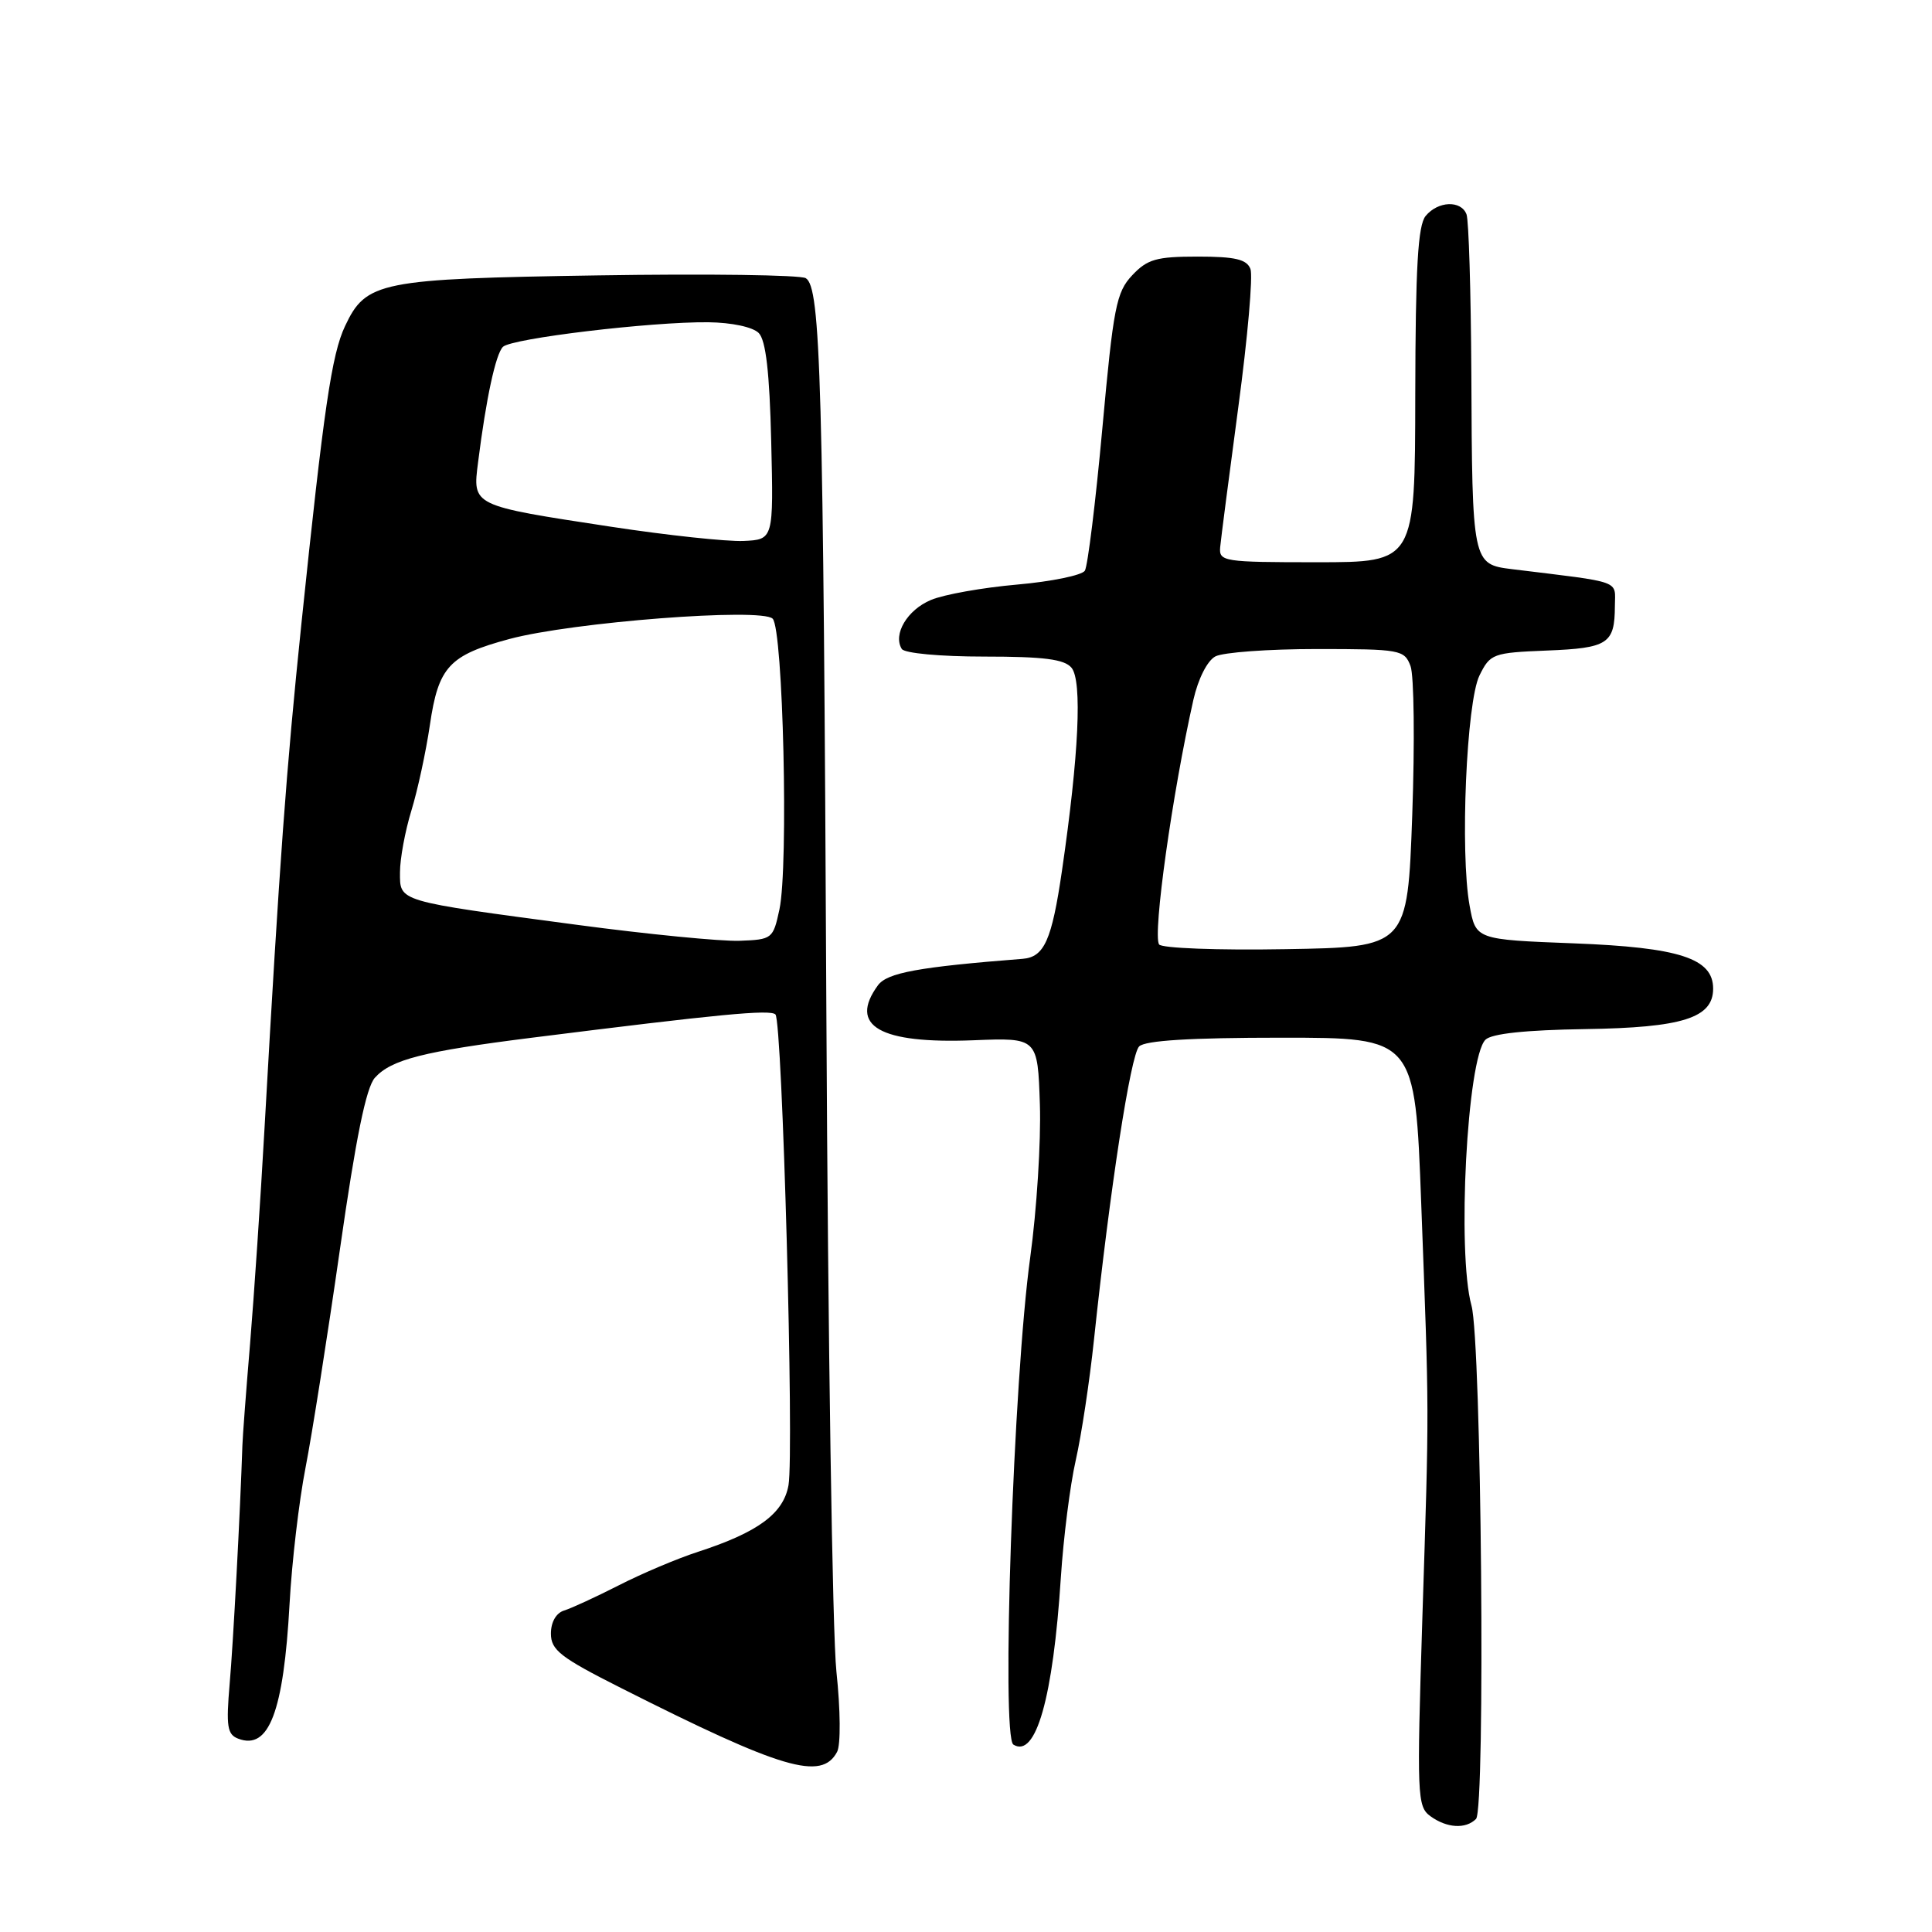 <?xml version="1.0" encoding="UTF-8" standalone="no"?>
<!DOCTYPE svg PUBLIC "-//W3C//DTD SVG 1.1//EN" "http://www.w3.org/Graphics/SVG/1.1/DTD/svg11.dtd" >
<svg xmlns="http://www.w3.org/2000/svg" xmlns:xlink="http://www.w3.org/1999/xlink" version="1.1" viewBox="0 0 256 256">
 <g >
 <path fill="currentColor"
d=" M 195.58 241.02 C 196.85 239.75 196.30 177.80 194.98 173.00 C 193.04 165.99 194.40 140.20 196.83 137.77 C 197.64 136.96 202.15 136.48 210.07 136.36 C 222.95 136.17 227.00 134.88 227.00 131.00 C 227.00 126.99 222.54 125.54 208.57 125.00 C 195.55 124.50 195.55 124.50 194.73 120.00 C 193.45 112.98 194.31 93.01 196.04 89.50 C 197.46 86.62 197.81 86.49 204.98 86.20 C 213.07 85.88 213.96 85.30 213.98 80.31 C 214.00 76.82 215.16 77.23 200.37 75.42 C 195.09 74.77 195.07 74.67 194.96 49.40 C 194.90 38.62 194.62 29.18 194.32 28.40 C 193.60 26.51 190.55 26.63 188.91 28.61 C 187.88 29.85 187.56 35.39 187.53 52.36 C 187.50 74.50 187.50 74.50 174.50 74.50 C 162.11 74.50 161.51 74.41 161.68 72.50 C 161.78 71.40 162.87 63.02 164.09 53.89 C 165.32 44.75 166.04 36.53 165.69 35.64 C 165.20 34.36 163.67 34.00 158.71 34.00 C 153.23 34.00 152.03 34.34 150.02 36.48 C 147.91 38.72 147.53 40.70 146.07 56.73 C 145.18 66.50 144.13 75.00 143.75 75.62 C 143.36 76.23 139.32 77.06 134.77 77.46 C 130.22 77.86 125.08 78.77 123.35 79.50 C 120.22 80.81 118.29 84.05 119.49 85.99 C 119.85 86.56 124.58 87.00 130.44 87.00 C 138.33 87.00 141.04 87.35 141.98 88.48 C 143.42 90.21 142.95 100.07 140.72 115.35 C 139.37 124.59 138.38 126.82 135.50 127.05 C 121.72 128.13 117.55 128.89 116.33 130.56 C 112.40 135.94 116.55 138.33 129.00 137.84 C 137.50 137.50 137.50 137.50 137.79 146.36 C 137.95 151.23 137.37 160.35 136.51 166.61 C 134.29 182.66 132.65 230.16 134.28 231.17 C 137.26 233.02 139.54 224.98 140.57 209.00 C 140.91 203.78 141.79 196.80 142.54 193.50 C 143.29 190.20 144.38 183.00 144.96 177.50 C 147.08 157.48 149.81 139.79 150.94 138.66 C 151.73 137.87 157.71 137.50 169.80 137.50 C 187.50 137.50 187.50 137.50 188.32 159.50 C 189.39 188.08 189.39 185.61 188.47 214.40 C 187.73 237.97 187.78 239.37 189.53 240.65 C 191.71 242.24 194.21 242.39 195.58 241.02 Z  M 110.92 232.13 C 111.41 231.21 111.37 226.57 110.83 221.50 C 110.30 216.55 109.71 177.40 109.50 134.50 C 109.09 50.15 108.75 38.08 106.77 36.86 C 106.07 36.43 93.71 36.26 79.30 36.49 C 50.28 36.94 48.50 37.30 45.72 43.21 C 43.95 46.95 42.90 54.13 39.94 82.62 C 37.92 102.13 37.06 113.84 35.05 149.50 C 34.53 158.85 33.66 171.68 33.14 178.00 C 32.61 184.32 32.15 190.40 32.12 191.50 C 31.83 200.30 30.91 217.70 30.43 223.12 C 29.95 228.75 30.11 229.83 31.56 230.38 C 35.64 231.95 37.58 226.83 38.37 212.50 C 38.67 207.00 39.62 198.90 40.48 194.50 C 41.34 190.10 43.39 177.08 45.04 165.56 C 47.15 150.80 48.51 144.09 49.68 142.80 C 51.86 140.39 56.11 139.31 70.50 137.50 C 95.31 134.38 102.07 133.73 102.75 134.42 C 103.67 135.34 105.24 192.45 104.48 196.80 C 103.81 200.56 100.44 203.04 92.50 205.62 C 89.75 206.51 85.03 208.51 82.00 210.06 C 78.97 211.60 75.71 213.11 74.75 213.40 C 73.69 213.73 73.00 214.93 73.00 216.46 C 73.00 218.64 74.26 219.62 82.25 223.65 C 103.66 234.46 108.87 236.00 110.92 232.13 Z  M 153.58 125.14 C 152.73 123.75 155.34 105.13 158.13 92.73 C 158.76 89.95 159.97 87.55 161.04 86.98 C 162.05 86.44 168.08 86.00 174.46 86.00 C 185.56 86.00 186.09 86.10 186.90 88.25 C 187.37 89.49 187.47 98.38 187.13 108.00 C 186.50 125.50 186.50 125.50 170.32 125.77 C 161.32 125.93 153.90 125.64 153.58 125.14 Z  M 76.50 122.55 C 52.46 119.35 53.00 119.51 53.00 115.58 C 53.00 113.79 53.68 110.11 54.51 107.41 C 55.34 104.71 56.44 99.61 56.96 96.08 C 58.09 88.35 59.50 86.82 67.50 84.67 C 75.83 82.43 100.90 80.50 102.38 81.98 C 103.77 83.37 104.50 114.78 103.28 120.50 C 102.44 124.41 102.32 124.50 97.96 124.66 C 95.51 124.74 85.85 123.80 76.50 122.55 Z  M 81.00 69.80 C 62.42 66.97 62.61 67.06 63.35 61.23 C 64.42 52.75 65.68 46.92 66.64 45.96 C 67.76 44.84 86.31 42.62 93.85 42.70 C 96.97 42.74 99.75 43.33 100.54 44.13 C 101.48 45.10 101.97 49.33 102.19 58.50 C 102.50 71.50 102.50 71.50 98.50 71.68 C 96.30 71.77 88.42 70.93 81.00 69.80 Z "/>
</g>
</svg>